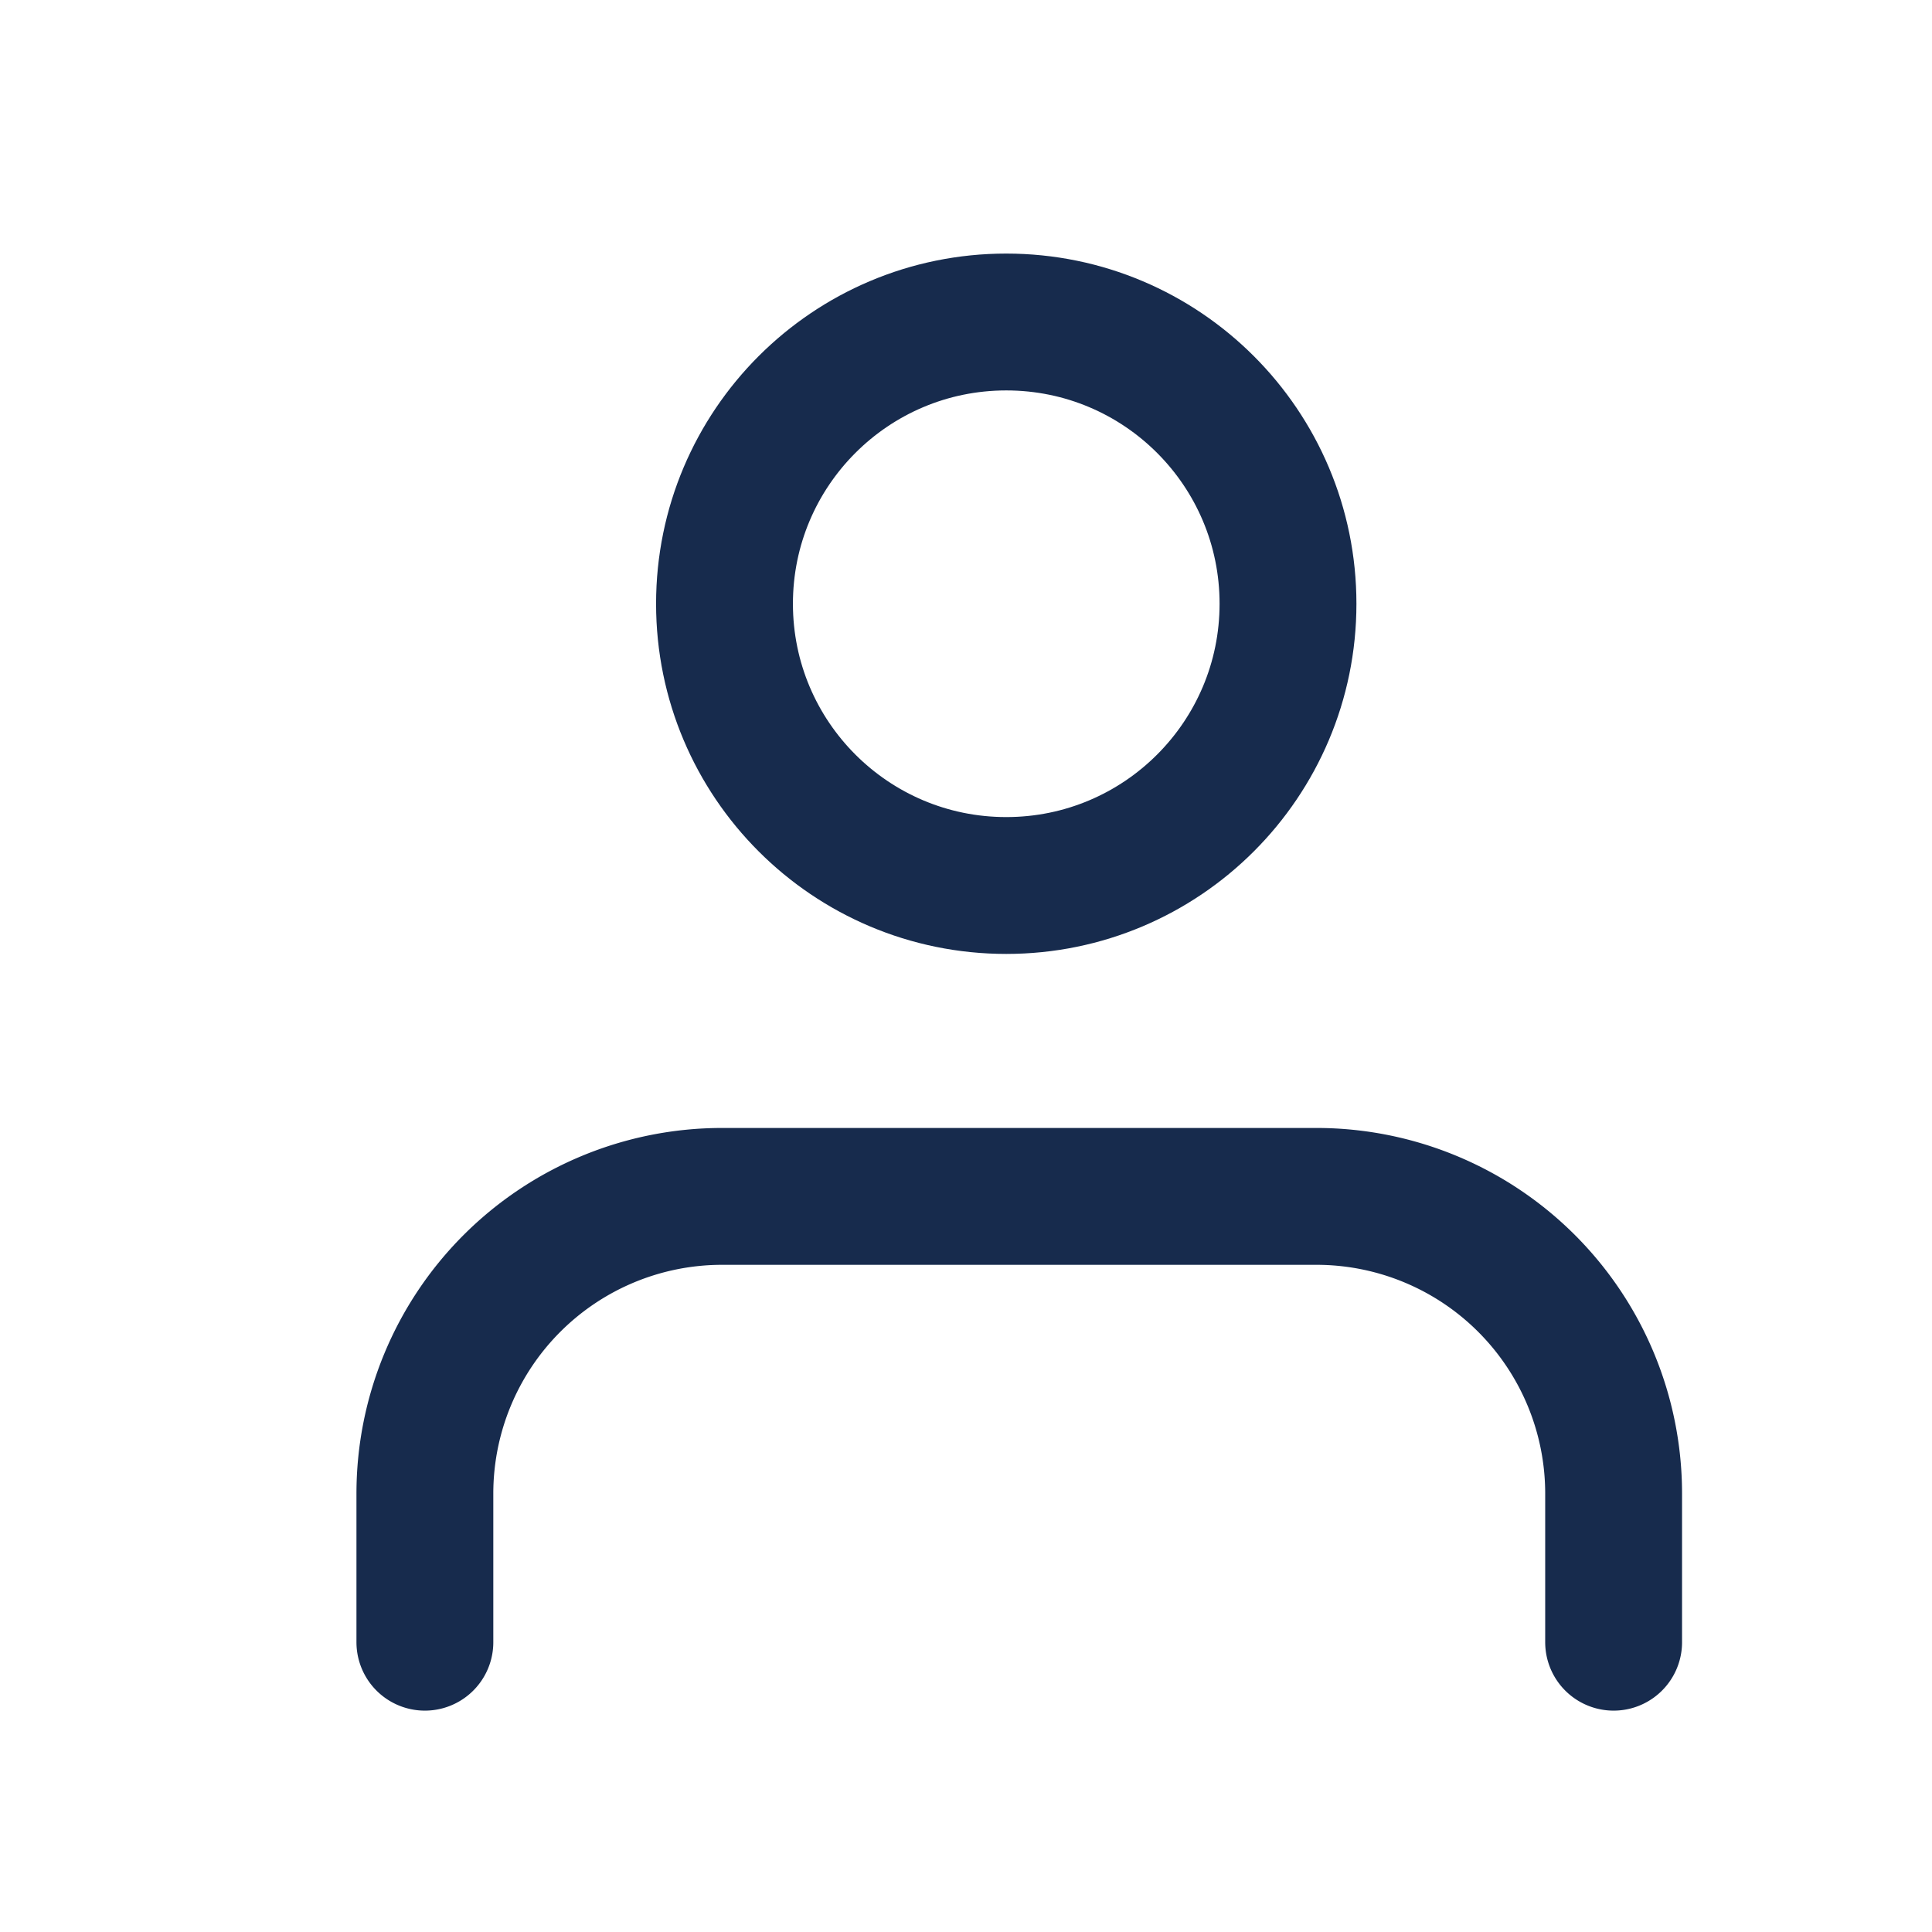 <svg xmlns="http://www.w3.org/2000/svg" xmlns:xlink="http://www.w3.org/1999/xlink" width="24" height="24" viewBox="0 0 24 24">
  <defs>
    <clipPath id="clip-View_Profile">
      <rect width="24" height="24"/>
    </clipPath>
  </defs>
  <g id="View_Profile" data-name="View Profile" clip-path="url(#clip-View_Profile)">
    <g id="user" transform="translate(5.278 3.786)">
      <path id="Path_444" data-name="Path 444" d="M18.767,20.538V18.692A3.692,3.692,0,0,0,15.076,15H7.692A3.692,3.692,0,0,0,4,18.692v1.846" transform="translate(-4 -3.924)" fill="none" stroke="#172b4d" stroke-linecap="round" stroke-linejoin="round" stroke-width="1.7"/>
      <circle id="Ellipse_340" data-name="Ellipse 340" cx="3.5" cy="3.5" r="3.5" transform="translate(3.722 0.214)" stroke-width="1.7" stroke="#172b4d" stroke-linecap="round" stroke-linejoin="round" fill="none"/>
    </g>
  </g>
</svg>
